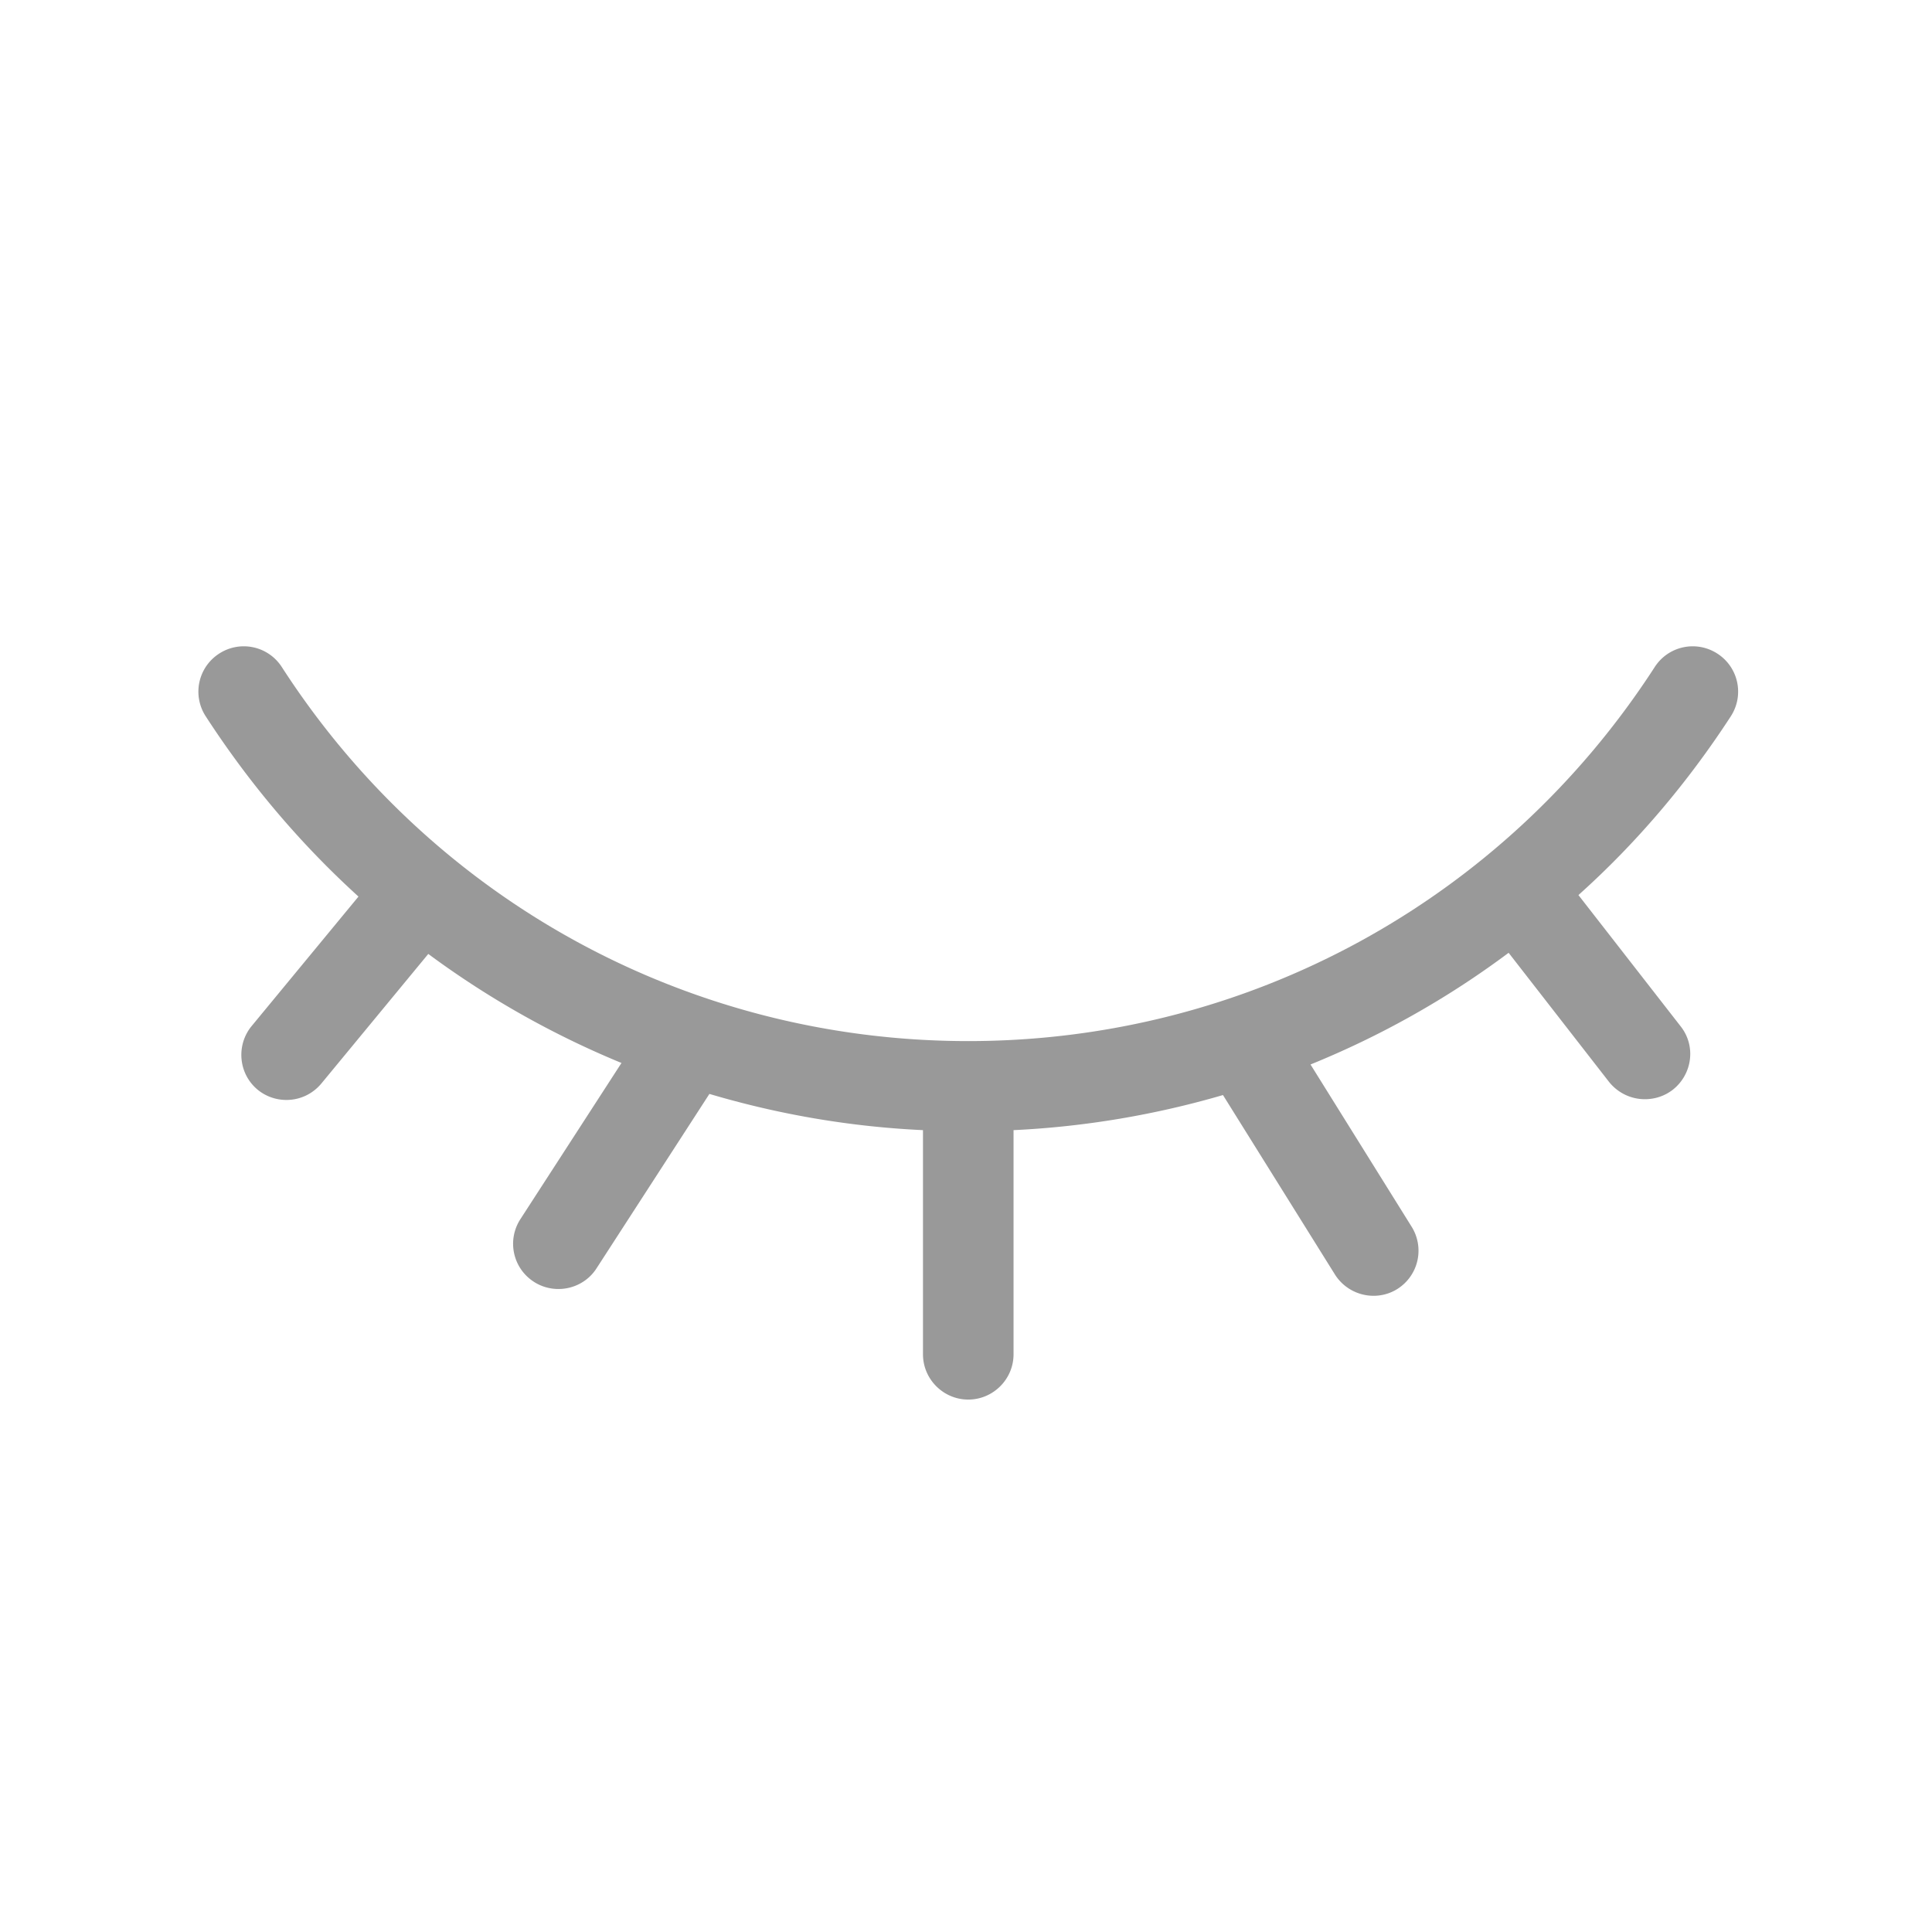 <svg width="256" height="256" viewBox="0 0 256 256" xmlns="http://www.w3.org/2000/svg"><defs><style/></defs><path d="M229.35 94.9c1.8-2.8 1-6.5-1.8-8.3-2.8-1.8-6.5-1-8.3 1.8-20.05 31-54.05 49.55-90.95 49.55-36.9 0-70.9-18.5-90.95-49.55a5.99 5.99 0 0 0-8.3-1.8 5.99 5.99 0 0 0-1.8 8.3c5.8 8.95 12.6 16.95 20.25 23.9l-14.15 17.15c-2.1 2.55-1.75 6.35.8 8.45 1.1.9 2.45 1.35 3.8 1.35 1.75 0 3.45-.75 4.65-2.2l14.15-17.15c7.9 5.85 16.5 10.7 25.6 14.45l-13.4 20.7c-1.8 2.8-1 6.5 1.8 8.3 1 .65 2.15.95 3.25.95 1.95 0 3.9-.95 5.05-2.75L94 144.95c9.1 2.7 18.6 4.35 28.3 4.8v29.7c0 3.3 2.7 6 6 6s6-2.7 6-6v-29.7c9.5-.45 18.85-2.05 27.75-4.65l14.85 23.8a6.05 6.05 0 0 0 5.1 2.8c1.1 0 2.2-.3 3.15-.9a5.992 5.992 0 0 0 1.9-8.25l-13.4-21.5c9.35-3.8 18.15-8.75 26.25-14.8l13.3 17.1c1.2 1.5 2.95 2.3 4.75 2.3 1.3 0 2.6-.4 3.7-1.25 2.6-2.05 3.1-5.8 1.05-8.4l-13.55-17.4c7.65-6.85 14.45-14.85 20.2-23.7z" fill="#999" class="transform-group"/></svg>